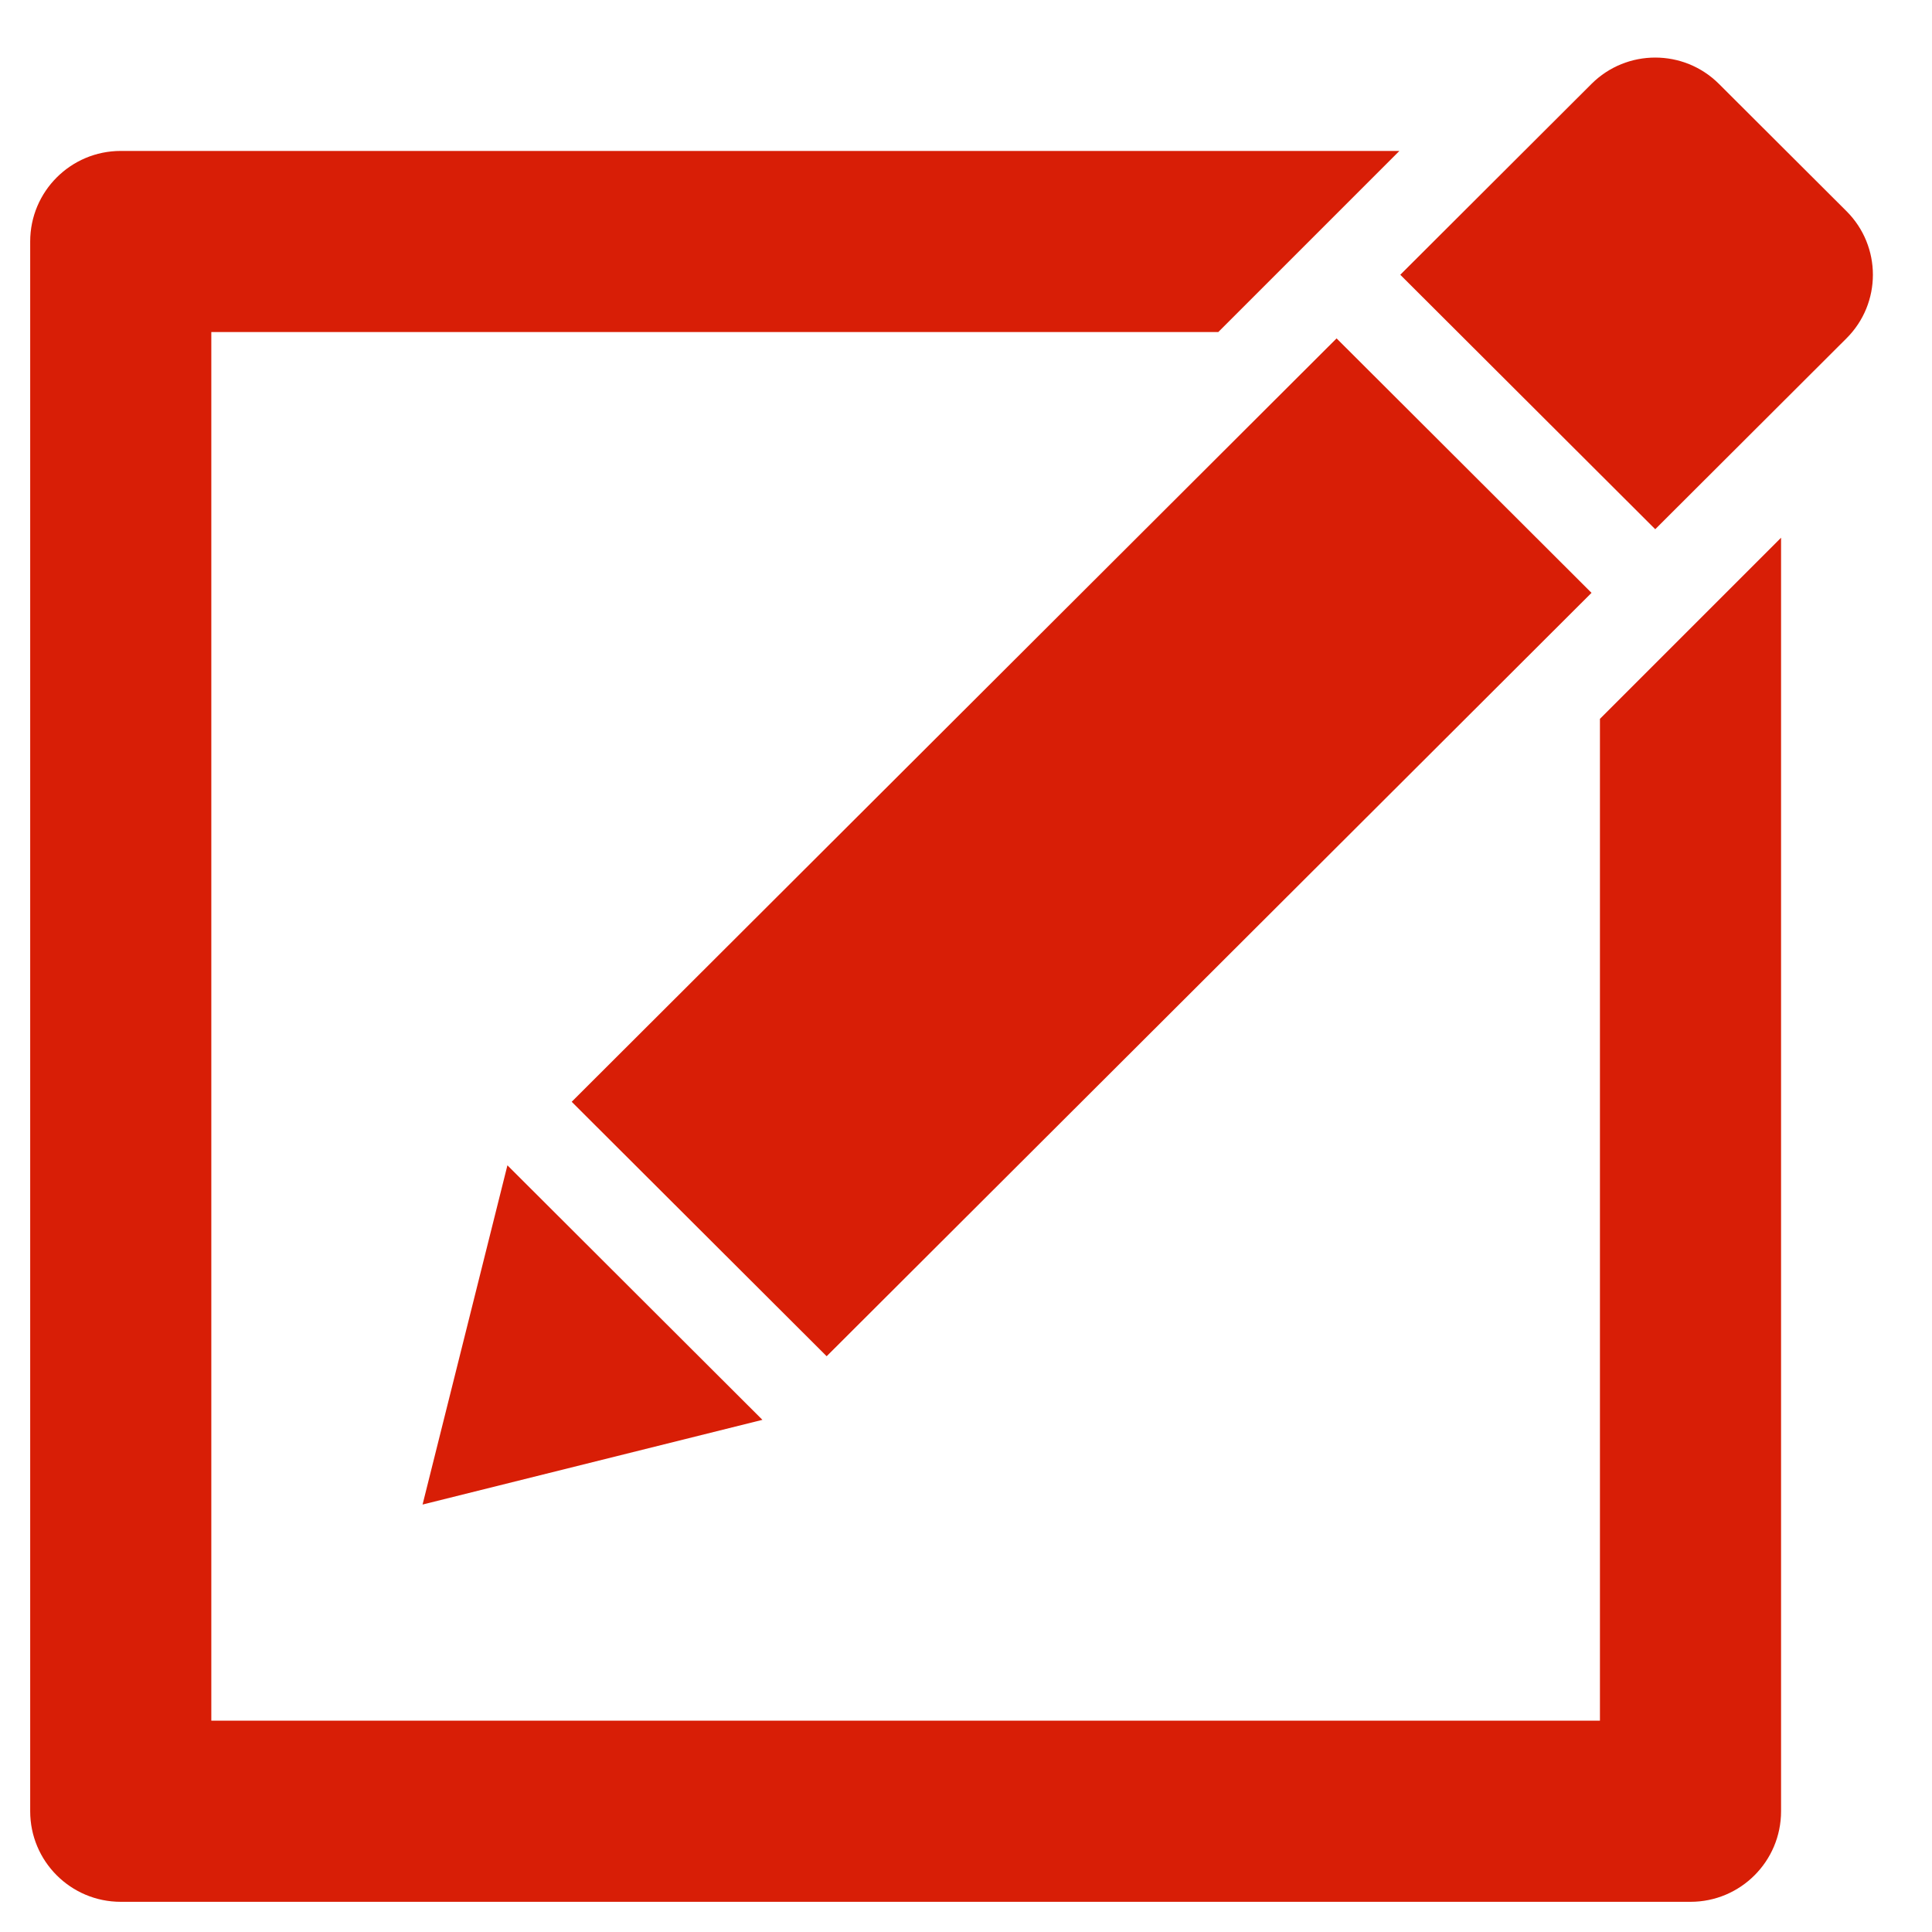 <svg t="1610084477092" class="icon" viewBox="0 0 1024 1024" version="1.1" xmlns="http://www.w3.org/2000/svg" p-id="14698" width="128" height="128"><path d="M978.672 111.92 911.088 44.48c-18.656-18.624-48.912-18.624-67.568 0l-101.344 101.152 135.136 134.864 101.344-101.152C997.344 160.736 997.344 130.544 978.672 111.92zM848 912 112 912 112 176l533.712 0 96-96L64 80C37.488 80 16 101.488 16 128l0 832c0 26.512 21.488 48 48 48l832 0c26.512 0 48-21.488 48-48L944 285.008l-96 96L848 912zM843.536 314.224l-135.12-134.864L303.008 583.968l135.136 134.864L843.536 314.224zM223.968 797.44l180.128-44.896-135.152-134.896L223.968 797.44z" fill="#d81e06" p-id="14699"></path></svg>